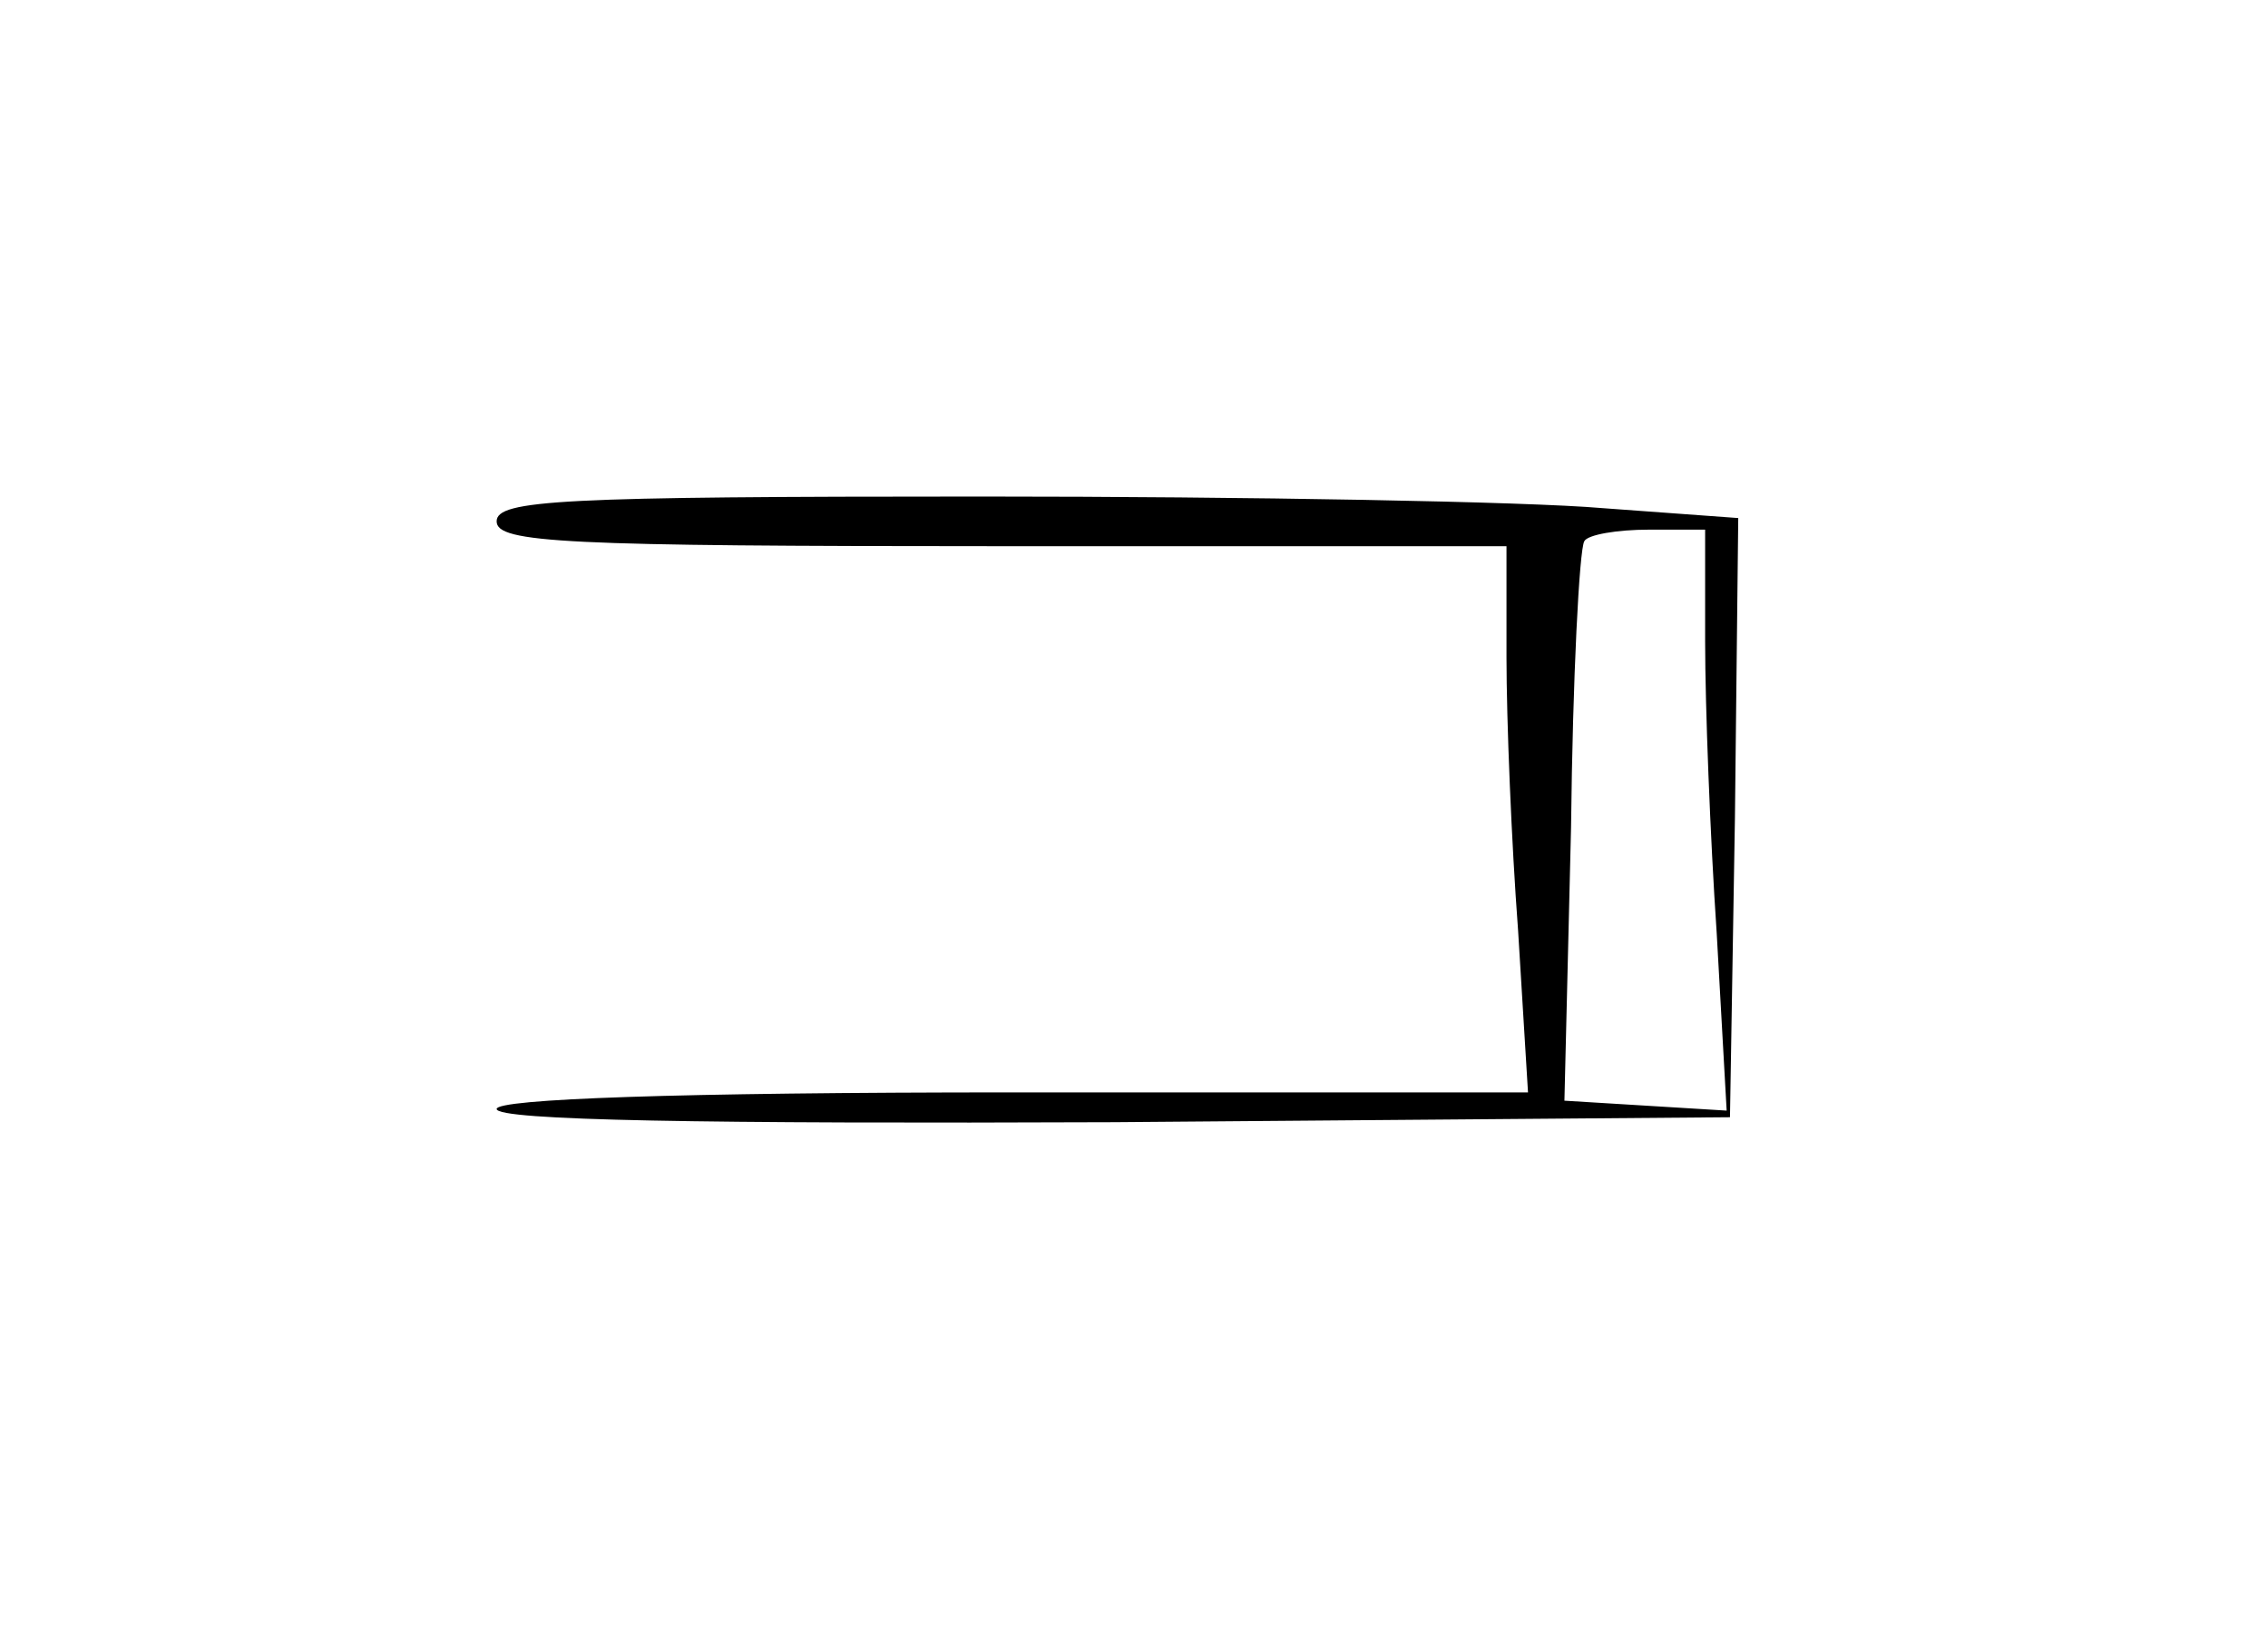 <?xml version="1.0" standalone="no"?>
<!DOCTYPE svg PUBLIC "-//W3C//DTD SVG 20010904//EN"
 "http://www.w3.org/TR/2001/REC-SVG-20010904/DTD/svg10.dtd">
<svg version="1.0" xmlns="http://www.w3.org/2000/svg"
 width="137pt" height="99pt" viewBox="0 0 137 99"
 preserveAspectRatio="xMidYMid meet">
<g transform="translate(0,99) scale(0.1,-0.1)"
fill="#000000" stroke="none">
<path d="M300 675 c0 -13 41 -15 305 -15 l305 0 0 -67 c0 -38 3 -112 7 -165
l6 -98 -311 0 c-204 0 -312 -4 -312 -10 0 -7 126 -9 373 -8 l372 3 3 181 2
181 -82 6 c-46 4 -215 7 -375 7 -254 0 -293 -2 -293 -15z m730 -73 c0 -38 3
-117 7 -176 l6 -107 -49 3 -49 3 4 165 c1 91 5 168 8 173 2 4 20 7 39 7 l34 0
0 -68z"/>
</g>
</svg>
